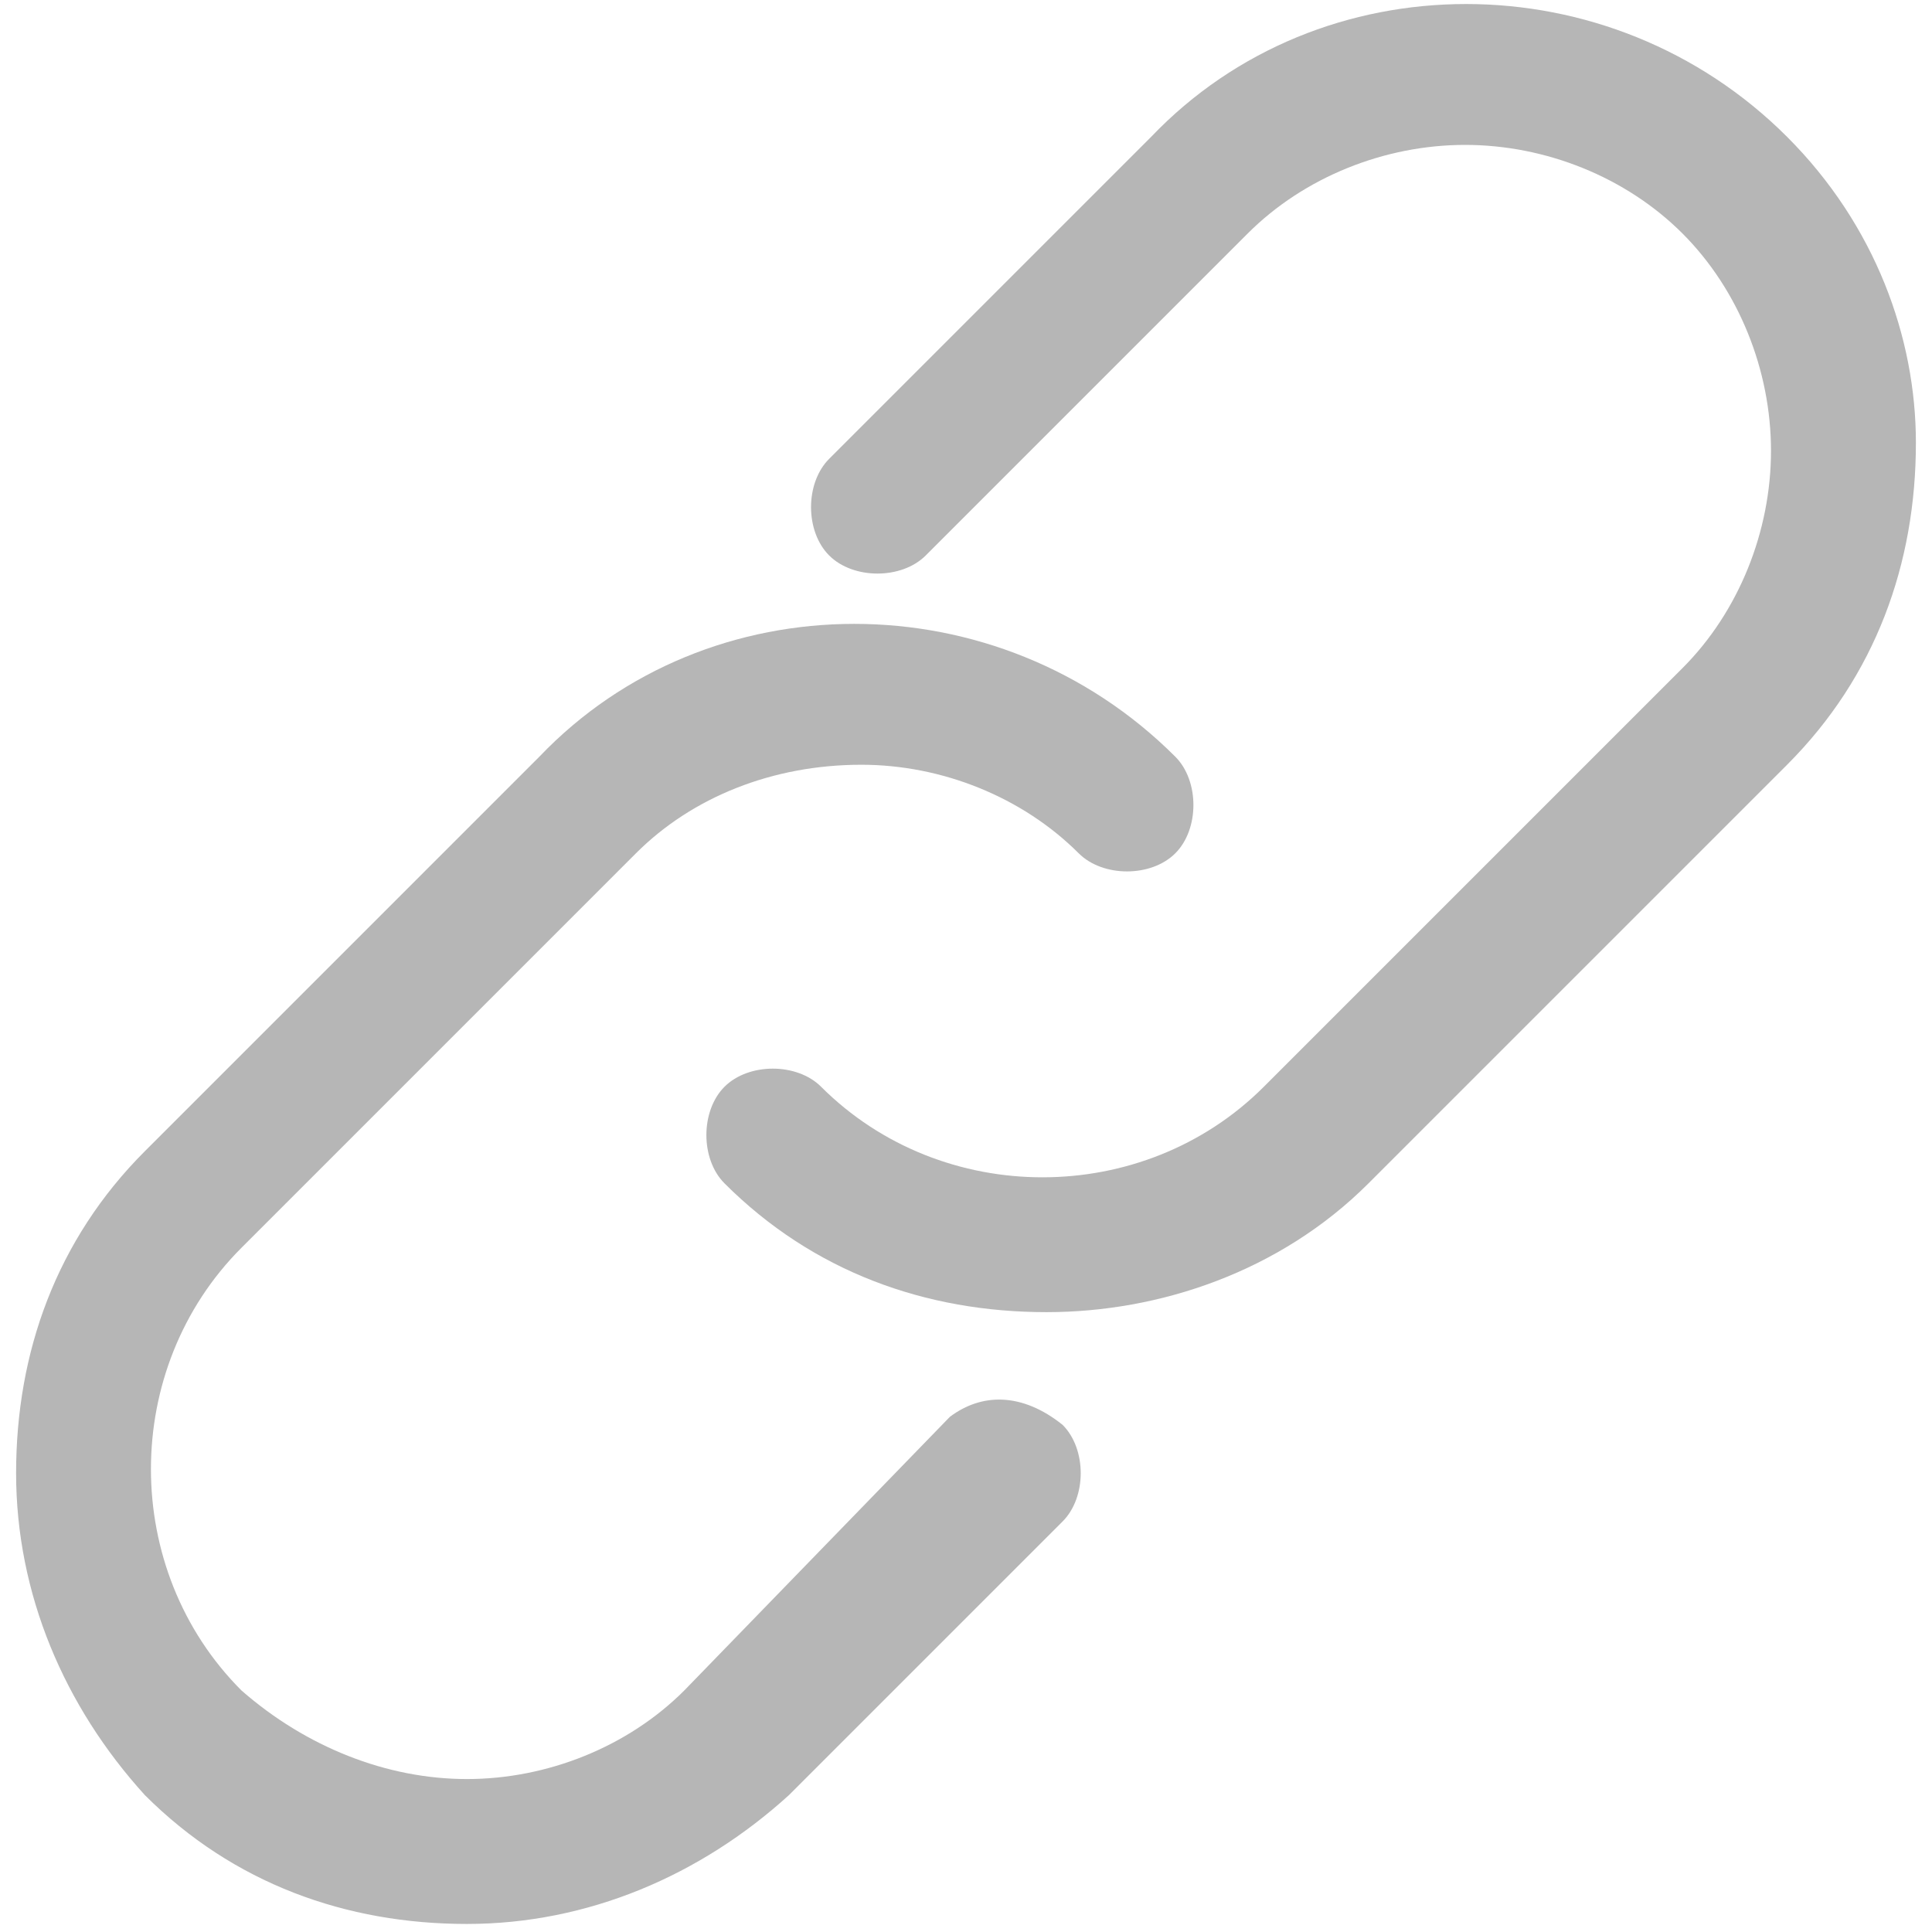 <?xml version="1.0" encoding="utf-8"?>
<!-- Generator: Adobe Illustrator 19.2.1, SVG Export Plug-In . SVG Version: 6.00 Build 0)  -->
<svg version="1.1" id="Layer_1" xmlns="http://www.w3.org/2000/svg" xmlns:xlink="http://www.w3.org/1999/xlink" x="0px" y="0px"
	 viewBox="0 0 24 24" style="enable-background:new 0 0 24 24;" xml:space="preserve">
<style type="text/css">
	.st0{fill:#B6B6B6;}
	.st1{fill:none;}
</style>
<g>
	<path class="st0" d="M22.2,1.7c-2.2-2.2-5.8-2.2-7.9,0l-4,4c-0.3,0.3-0.3,0.9,0,1.2c0.3,0.3,0.9,0.3,1.2,0l4-4
		c0.7-0.7,1.7-1.1,2.7-1.1c1,0,2,0.4,2.7,1.1c0.7,0.7,1.1,1.7,1.1,2.7c0,1-0.4,2-1.1,2.7l-5.2,5.2c-1.5,1.5-4,1.5-5.5,0
		c-0.3-0.3-0.9-0.3-1.2,0c-0.3,0.3-0.3,0.9,0,1.2c1.1,1.1,2.5,1.6,4,1.6c1.4,0,2.9-0.5,4-1.6l5.2-5.2c1.1-1.1,1.6-2.5,1.6-4
		C23.8,4.2,23.3,2.8,22.2,1.7L22.2,1.7z M22.2,1.7"/>
	<rect x="0.1" y="0.1" class="st1" width="23.7" height="24.2"/>
	<path class="st0" d="M11.8,17.6L8.5,21c-0.7,0.7-1.7,1.1-2.7,1.1c-1,0-2-0.4-2.8-1.1c-1.5-1.5-1.5-4,0-5.5l4.9-4.9
		c0.7-0.7,1.7-1.1,2.8-1.1c1,0,2,0.4,2.7,1.1c0.3,0.3,0.9,0.3,1.2,0c0.3-0.3,0.3-0.9,0-1.2c-2.2-2.2-5.8-2.2-7.9,0l-4.9,4.9
		c-1.1,1.1-1.6,2.5-1.6,4s0.6,2.9,1.6,4c1.1,1.1,2.5,1.6,4,1.6c1.5,0,2.9-0.6,4-1.6l3.4-3.4c0.3-0.3,0.3-0.9,0-1.2
		C12.7,17.3,12.2,17.3,11.8,17.6L11.8,17.6z M11.8,17.6"/>
</g>
</svg>
